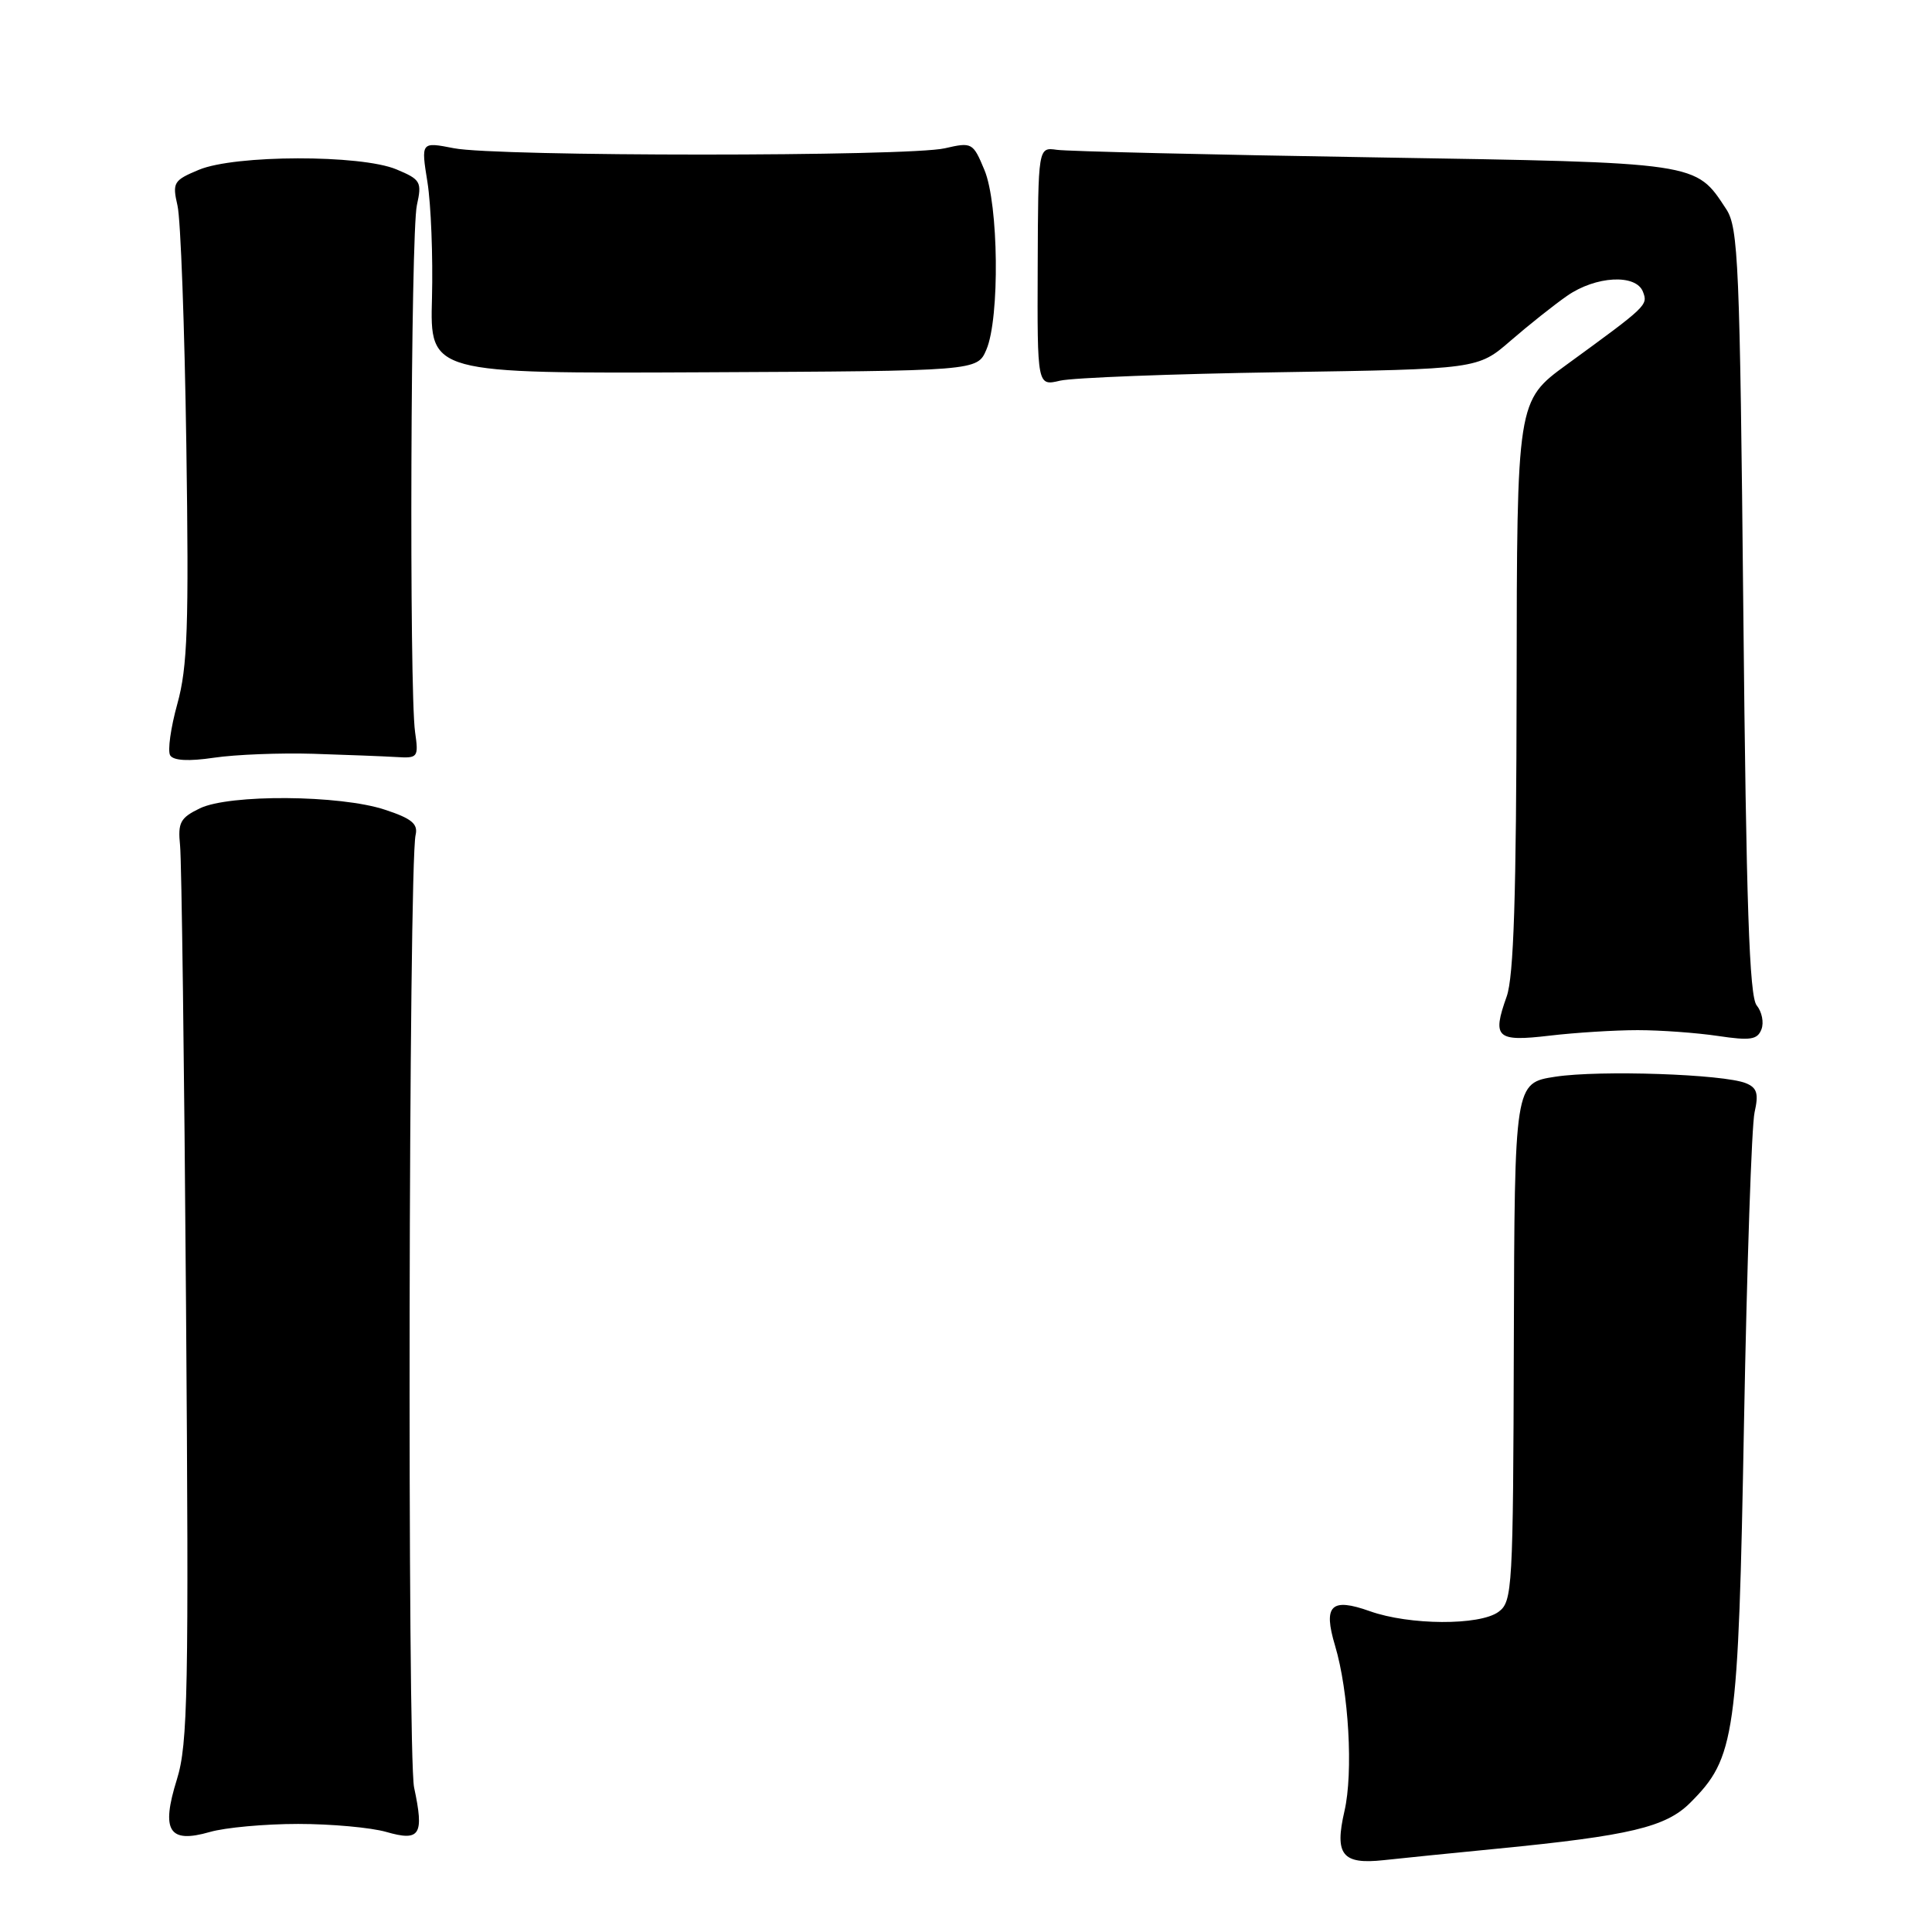 <?xml version="1.0" encoding="UTF-8" standalone="no"?>
<!DOCTYPE svg PUBLIC "-//W3C//DTD SVG 1.1//EN" "http://www.w3.org/Graphics/SVG/1.1/DTD/svg11.dtd" >
<svg xmlns="http://www.w3.org/2000/svg" xmlns:xlink="http://www.w3.org/1999/xlink" version="1.1" viewBox="0 0 256 256">
 <g >
 <path fill="currentColor"
d=" M 198.50 244.95 C 215.95 243.24 220.74 242.10 223.96 238.88 C 229.95 232.89 230.33 230.21 231.09 188.50 C 231.48 167.60 232.10 149.10 232.49 147.39 C 233.05 144.91 232.82 144.13 231.34 143.53 C 228.40 142.33 212.00 141.77 206.09 142.67 C 200.69 143.50 200.69 143.50 200.59 177.83 C 200.50 210.60 200.41 212.22 198.56 213.58 C 196.06 215.41 186.75 215.36 181.51 213.49 C 176.37 211.66 175.30 212.71 176.90 218.05 C 178.72 224.13 179.33 234.87 178.15 239.97 C 176.81 245.77 177.85 247.08 183.35 246.48 C 185.63 246.23 192.45 245.54 198.50 244.95 Z  M 39.50 241.68 C 43.90 241.68 49.16 242.16 51.18 242.74 C 55.67 244.03 56.22 243.16 54.87 236.85 C 53.96 232.57 54.14 114.65 55.07 110.63 C 55.41 109.17 54.54 108.45 51.00 107.29 C 45.04 105.32 30.39 105.22 26.48 107.11 C 23.88 108.37 23.55 109.00 23.86 112.03 C 24.06 113.94 24.42 141.38 24.65 173.00 C 25.03 224.28 24.90 231.07 23.44 235.78 C 21.31 242.61 22.37 244.31 27.80 242.75 C 29.83 242.16 35.10 241.68 39.50 241.68 Z  M 217.00 136.50 C 220.03 136.50 224.81 136.85 227.64 137.27 C 231.94 137.91 232.87 137.77 233.40 136.39 C 233.75 135.49 233.46 134.06 232.77 133.22 C 231.80 132.05 231.38 119.86 231.00 81.05 C 230.54 34.86 230.34 30.17 228.74 27.72 C 224.63 21.46 225.33 21.56 182.05 20.85 C 160.30 20.50 141.39 20.05 140.03 19.85 C 137.56 19.50 137.56 19.50 137.50 35.33 C 137.44 51.16 137.44 51.16 140.47 50.44 C 142.14 50.05 155.27 49.54 169.66 49.32 C 195.82 48.91 195.82 48.91 200.16 45.15 C 202.55 43.08 205.92 40.40 207.65 39.20 C 211.44 36.56 216.78 36.27 217.70 38.66 C 218.38 40.44 218.27 40.54 207.60 48.31 C 201.00 53.12 201.00 53.12 200.96 90.81 C 200.92 118.67 200.58 129.43 199.64 132.05 C 197.69 137.52 198.28 138.06 205.33 137.23 C 208.72 136.83 213.97 136.50 217.00 136.50 Z  M 41.50 99.88 C 45.90 100.02 50.85 100.21 52.50 100.31 C 55.38 100.49 55.48 100.36 55.00 97.00 C 54.21 91.48 54.42 30.87 55.24 27.19 C 55.92 24.10 55.75 23.79 52.52 22.44 C 47.79 20.47 31.13 20.50 26.35 22.50 C 22.99 23.90 22.82 24.19 23.52 27.25 C 23.94 29.04 24.46 43.32 24.69 59.00 C 25.04 83.02 24.85 88.40 23.50 93.26 C 22.62 96.43 22.19 99.50 22.55 100.09 C 22.99 100.79 24.99 100.90 28.36 100.40 C 31.19 99.98 37.10 99.75 41.50 99.88 Z  M 130.70 46.33 C 132.49 42.15 132.33 27.02 130.44 22.52 C 128.93 18.89 128.79 18.82 125.19 19.65 C 120.37 20.76 65.80 20.76 60.14 19.64 C 55.78 18.79 55.78 18.79 56.64 24.14 C 57.11 27.09 57.38 34.00 57.24 39.50 C 56.97 49.50 56.97 49.50 93.23 49.33 C 129.49 49.16 129.49 49.16 130.70 46.33 Z "/>
</g>
</svg>